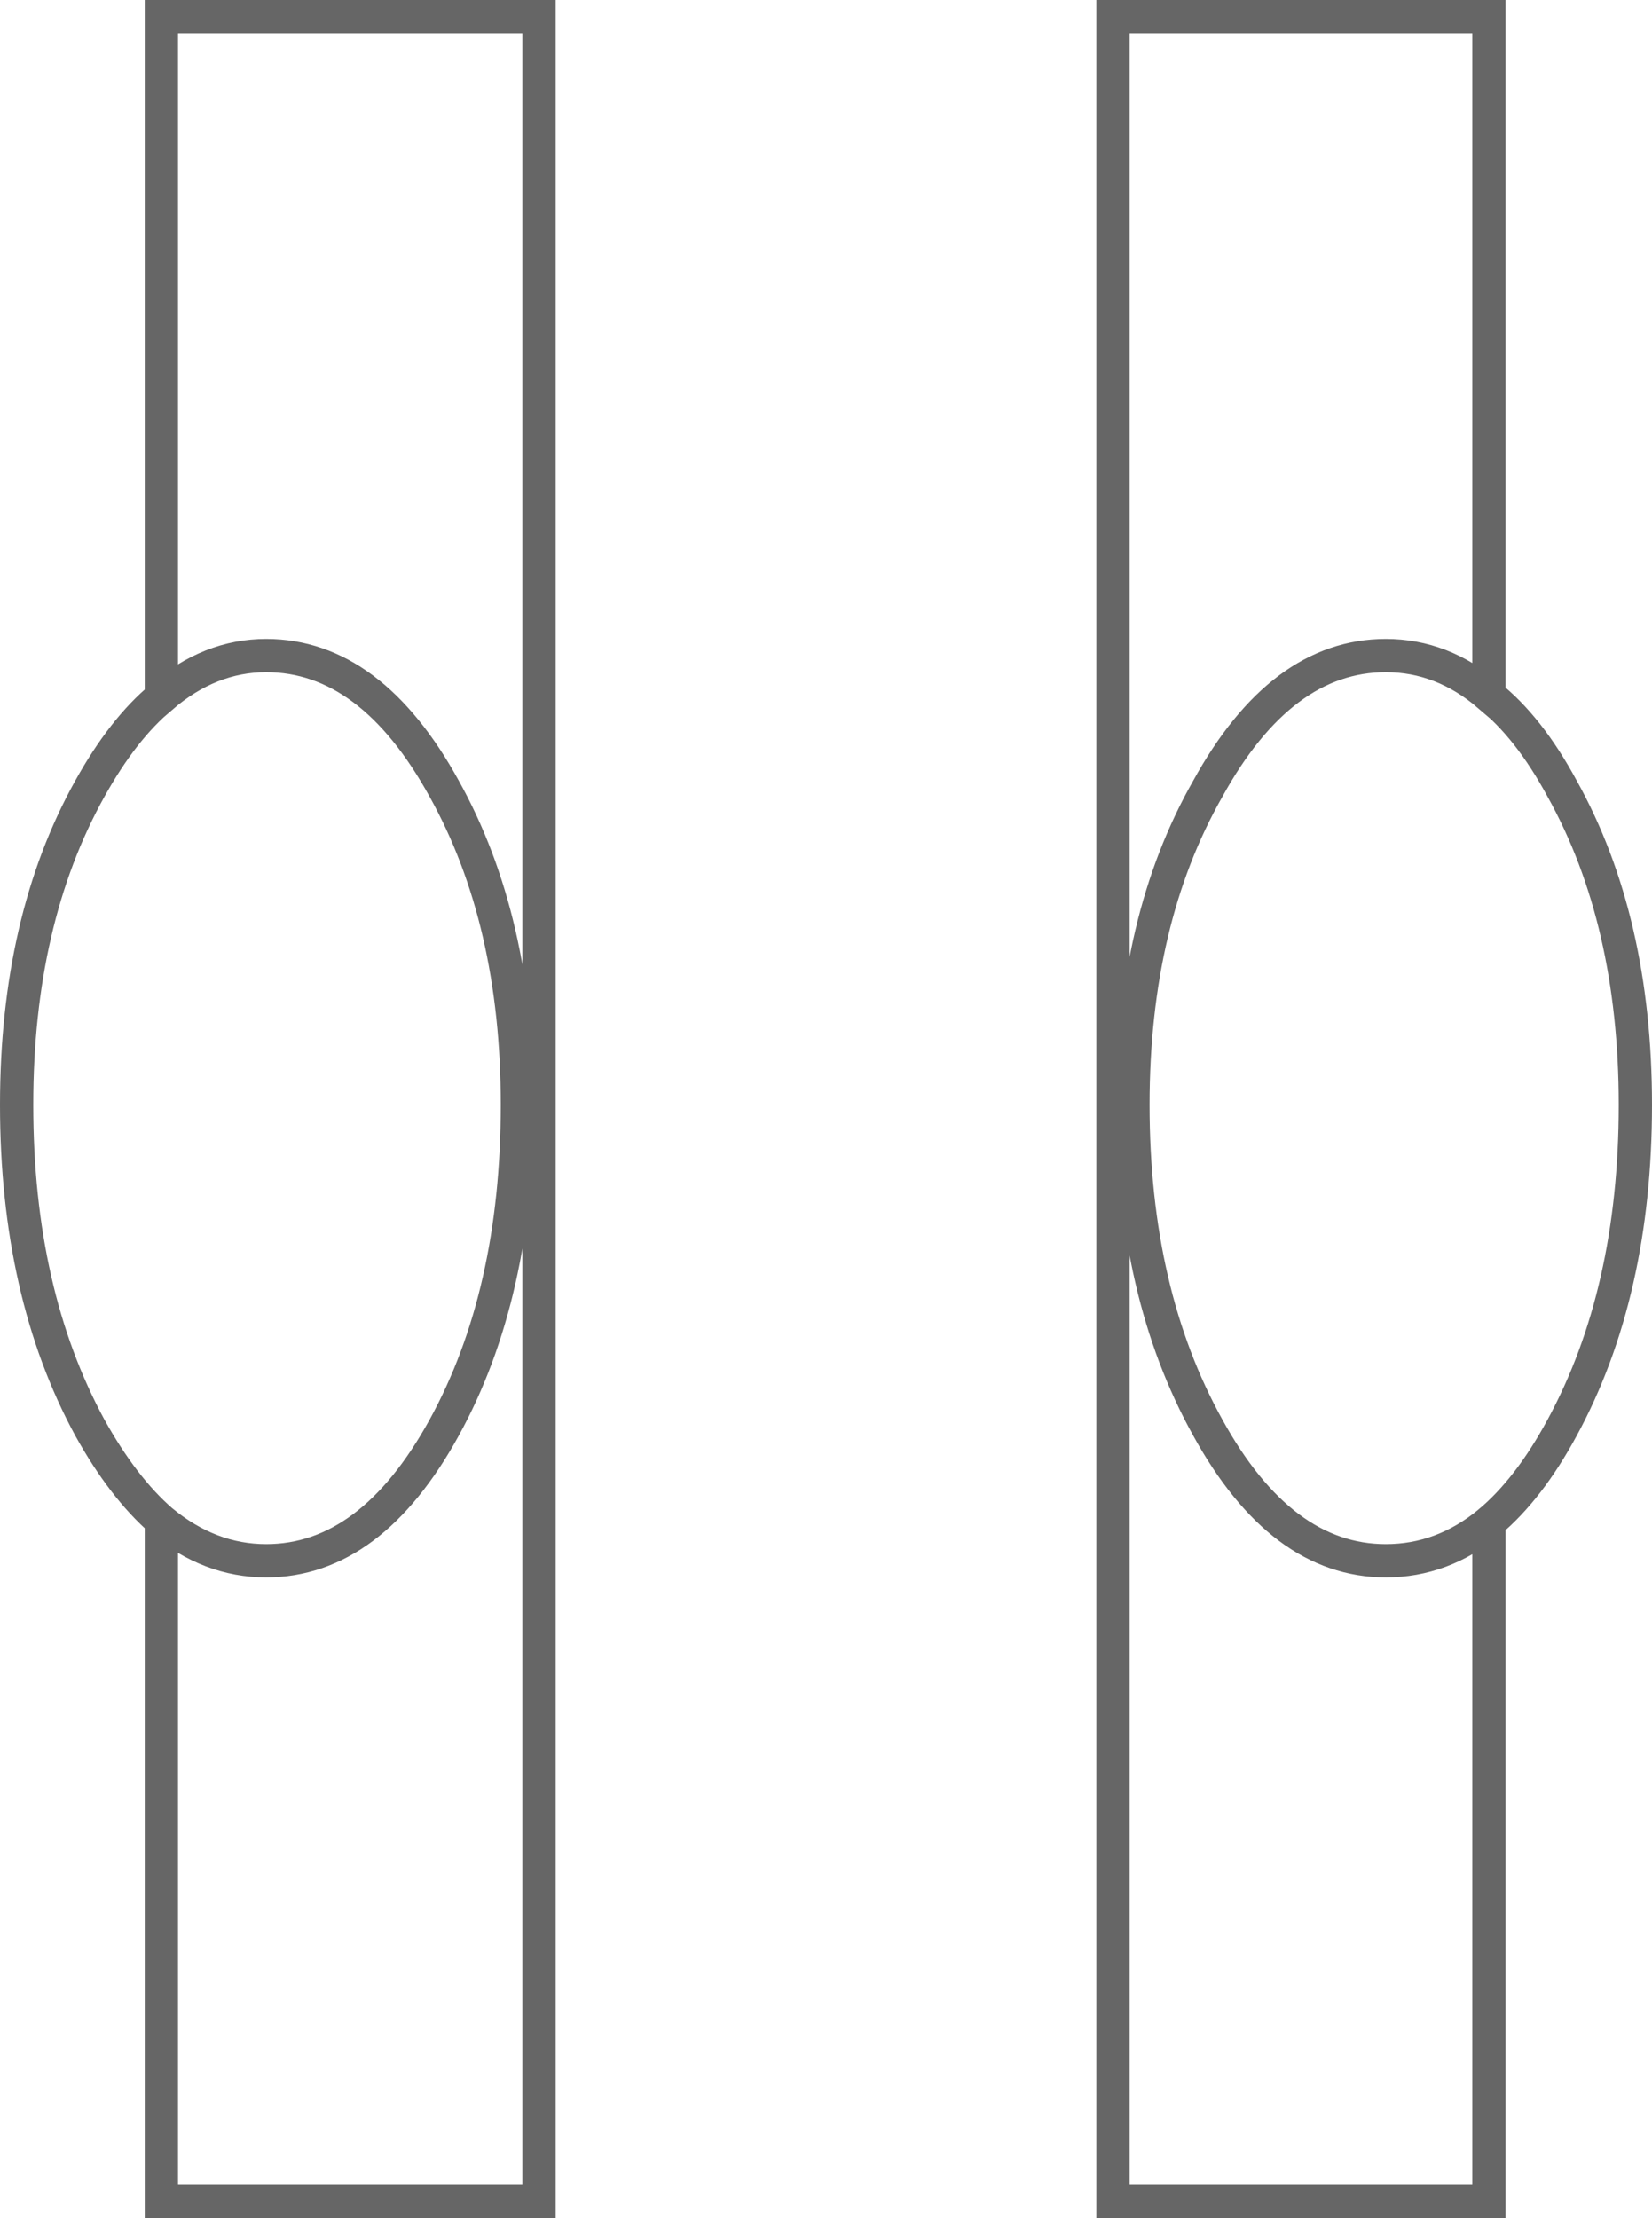 <?xml version="1.0" encoding="UTF-8" standalone="no"?>
<svg xmlns:xlink="http://www.w3.org/1999/xlink" height="66.65px" width="49.65px" xmlns="http://www.w3.org/2000/svg">
  <g transform="matrix(1.0, 0.0, 0.0, 1.0, 24.85, 33.3)">
    <path d="M19.9 -12.4 Q18.5 -13.6 16.8 -13.6 13.65 -13.6 11.45 -9.6 9.2 -5.65 9.2 -0.1 9.2 5.55 11.45 9.6 13.65 13.6 16.8 13.6 18.5 13.6 19.9 12.45 18.5 13.6 16.8 13.6 13.65 13.6 11.45 9.6 9.2 5.55 9.2 -0.1 9.2 -5.65 11.45 -9.6 13.65 -13.6 16.8 -13.6 18.5 -13.6 19.9 -12.4 21.1 -11.45 22.1 -9.6 24.3 -5.65 24.3 -0.1 24.3 5.55 22.1 9.6 21.1 11.45 19.9 12.45 L19.9 32.85 8.6 32.85 8.6 -32.8 19.9 -32.8 19.9 -12.4 M-20.0 -12.35 L-20.0 -32.8 -8.65 -32.8 -8.65 32.85 -20.0 32.85 -20.0 12.4 Q-18.55 13.6 -16.85 13.6 -13.7 13.6 -11.5 9.6 -9.3 5.6 -9.3 -0.1 -9.3 -5.65 -11.5 -9.6 -13.7 -13.6 -16.85 -13.6 -18.55 -13.6 -20.0 -12.35 -18.55 -13.6 -16.85 -13.6 -13.7 -13.6 -11.5 -9.6 -9.3 -5.65 -9.3 -0.1 -9.3 5.6 -11.5 9.6 -13.7 13.6 -16.85 13.6 -18.55 13.6 -20.0 12.4 -21.15 11.4 -22.15 9.6 -24.35 5.55 -24.35 -0.1 -24.35 -5.65 -22.15 -9.6 -21.15 -11.4 -20.0 -12.35" fill="#ffffff" fill-opacity="0.0" fill-rule="evenodd" stroke="none"/>
    <path d="M19.9 12.45 Q18.5 13.6 16.8 13.6 13.65 13.6 11.45 9.6 9.2 5.55 9.2 -0.1 9.2 -5.65 11.45 -9.6 13.65 -13.6 16.8 -13.6 18.5 -13.6 19.9 -12.4 L19.9 -32.8 8.6 -32.8 8.6 32.85 19.9 32.85 19.9 12.45 Q21.1 11.45 22.1 9.6 24.3 5.55 24.3 -0.1 24.3 -5.65 22.1 -9.6 21.1 -11.45 19.9 -12.4 M-20.0 12.4 L-20.0 32.85 -8.65 32.85 -8.65 -32.8 -20.0 -32.8 -20.0 -12.35 Q-18.55 -13.6 -16.85 -13.6 -13.7 -13.6 -11.5 -9.6 -9.3 -5.65 -9.3 -0.1 -9.3 5.6 -11.5 9.6 -13.7 13.6 -16.85 13.6 -18.55 13.6 -20.0 12.4 -21.15 11.4 -22.15 9.6 -24.35 5.55 -24.35 -0.1 -24.35 -5.65 -22.15 -9.6 -21.15 -11.4 -20.0 -12.35" fill="none" stroke="#000000" stroke-linecap="round" stroke-linejoin="miter-clip" stroke-miterlimit="4.0" stroke-opacity="0.6" stroke-width="1.0"/>
  </g>
</svg>
